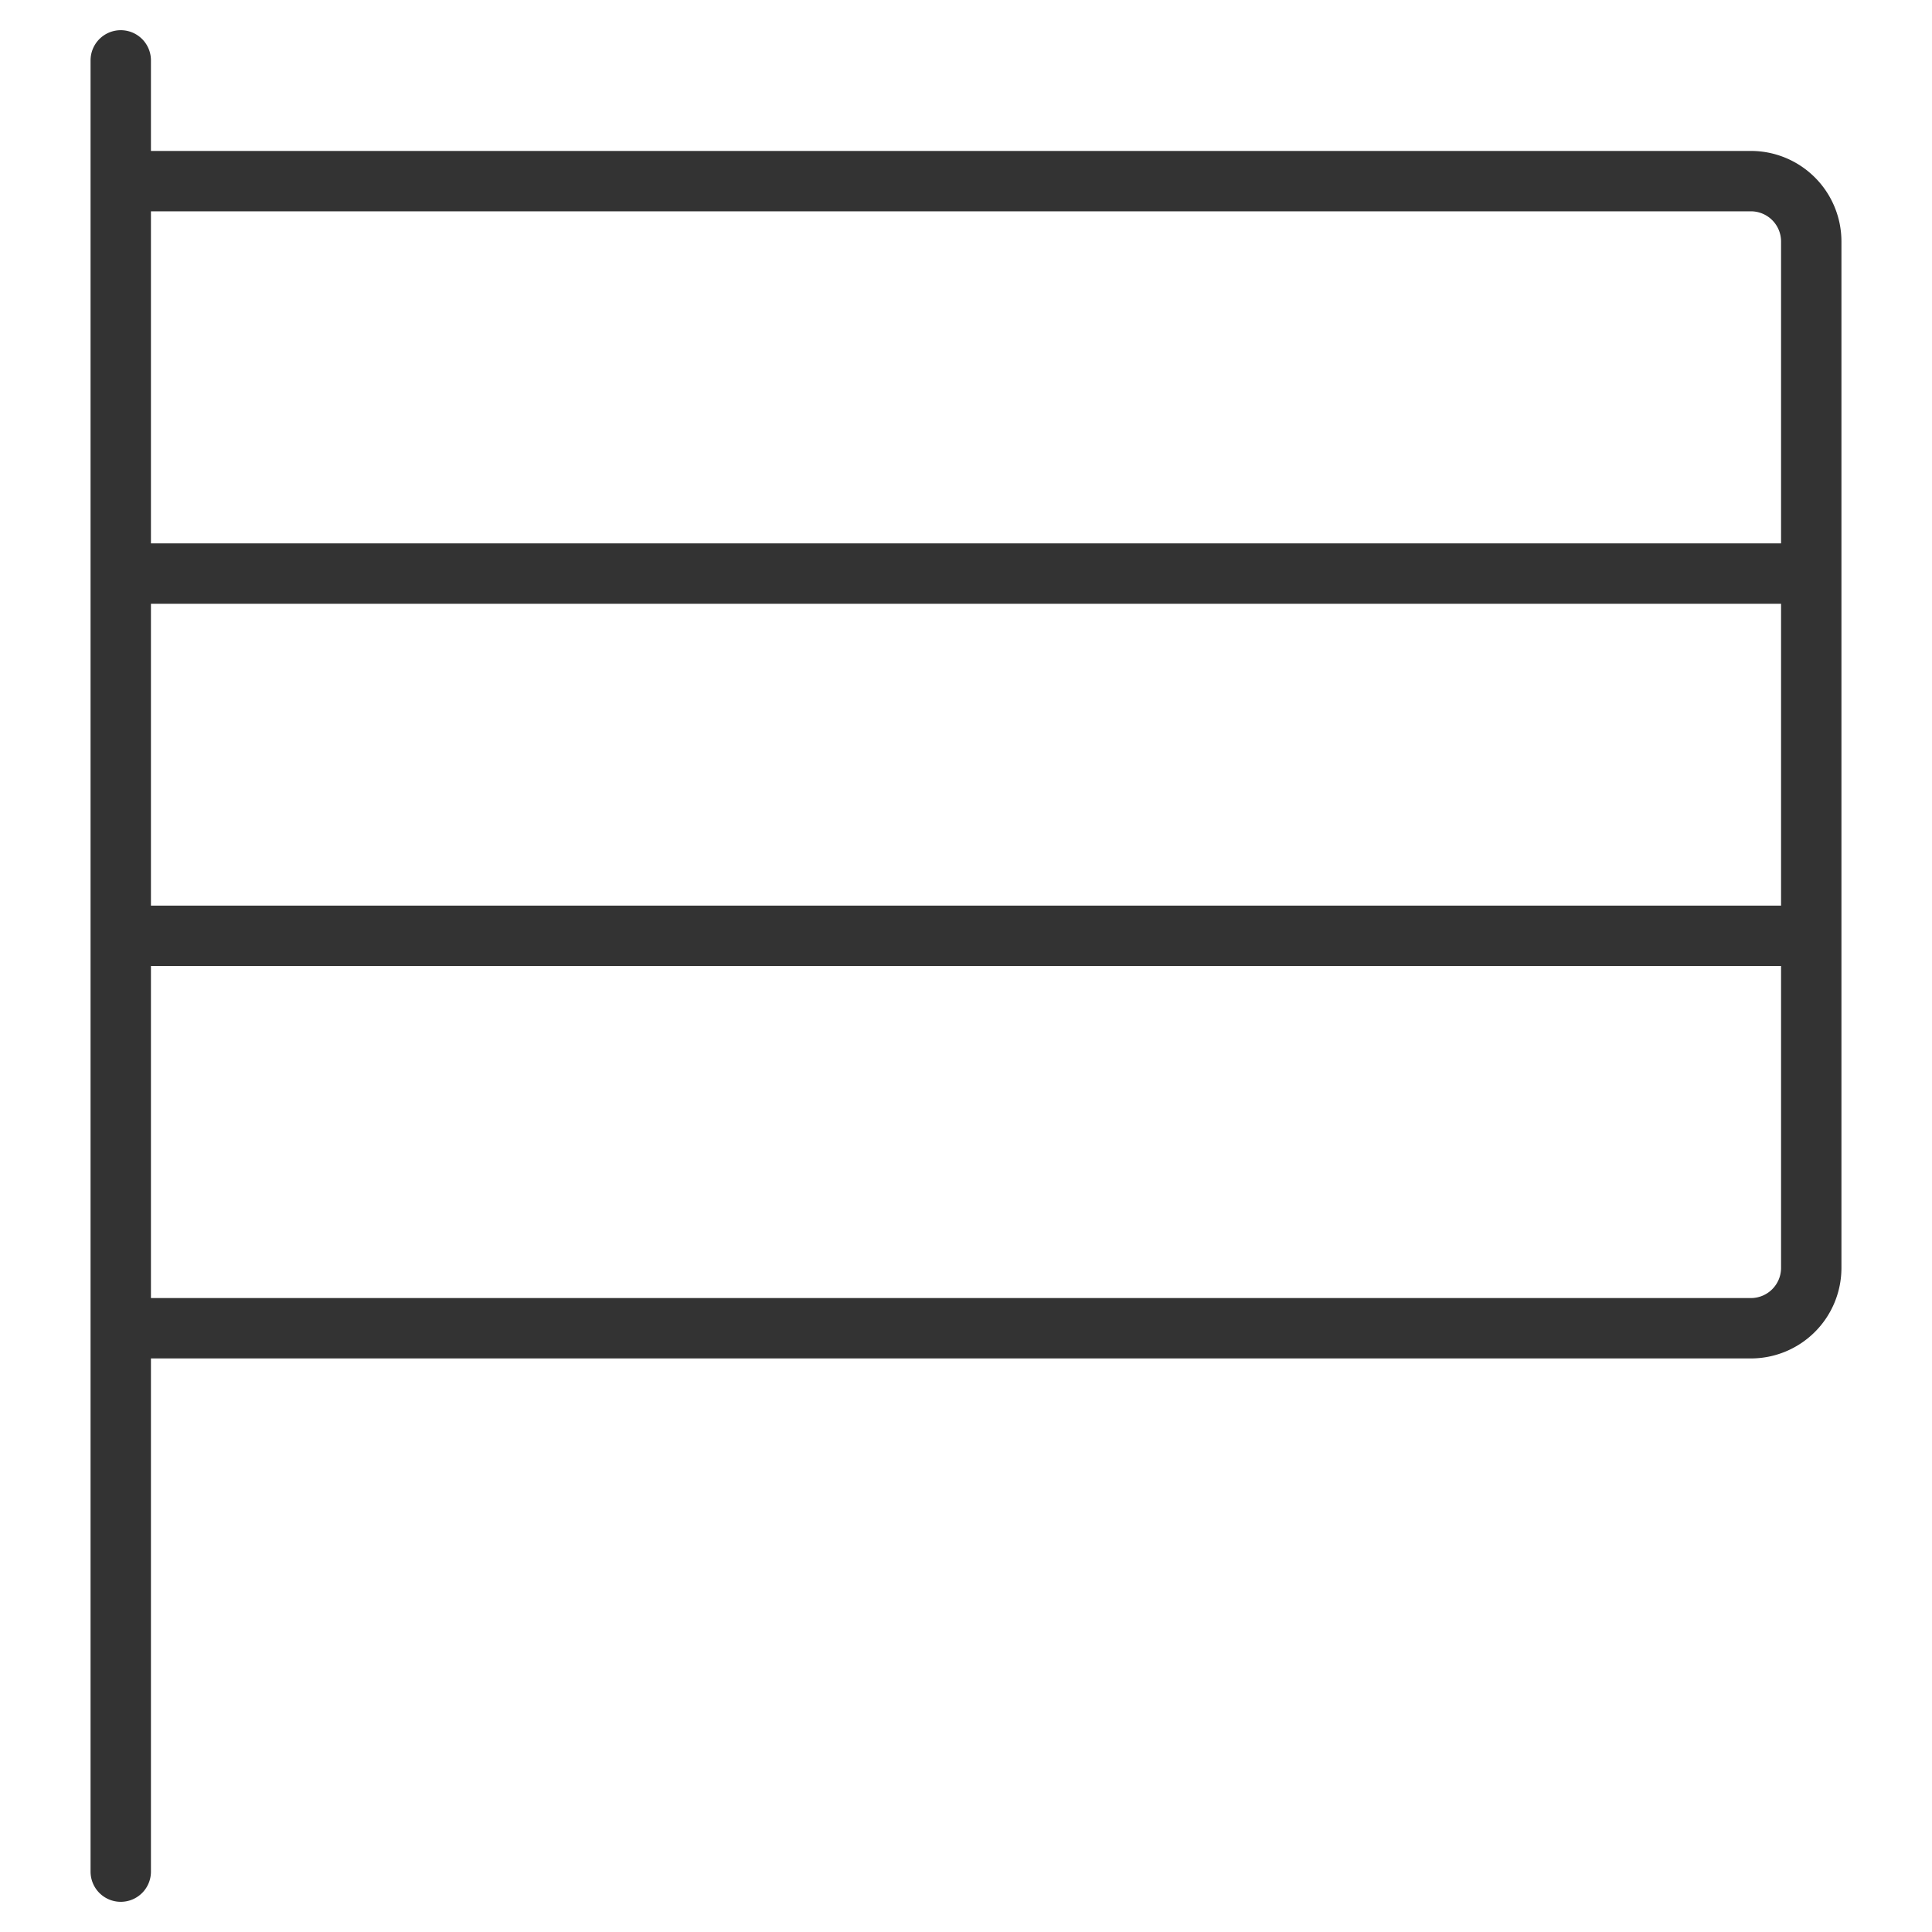 <svg xmlns="http://www.w3.org/2000/svg" viewBox="0 0 32 32"><path d="M2 1v30m27-9H2V3h27a1 1 0 0 1 1 1v17a1 1 0 0 1-1 1zM2 15.5h28m-28-6h28" stroke="#333" stroke-linecap="round" stroke-linejoin="round" stroke-miterlimit="10" fill="none"/></svg>